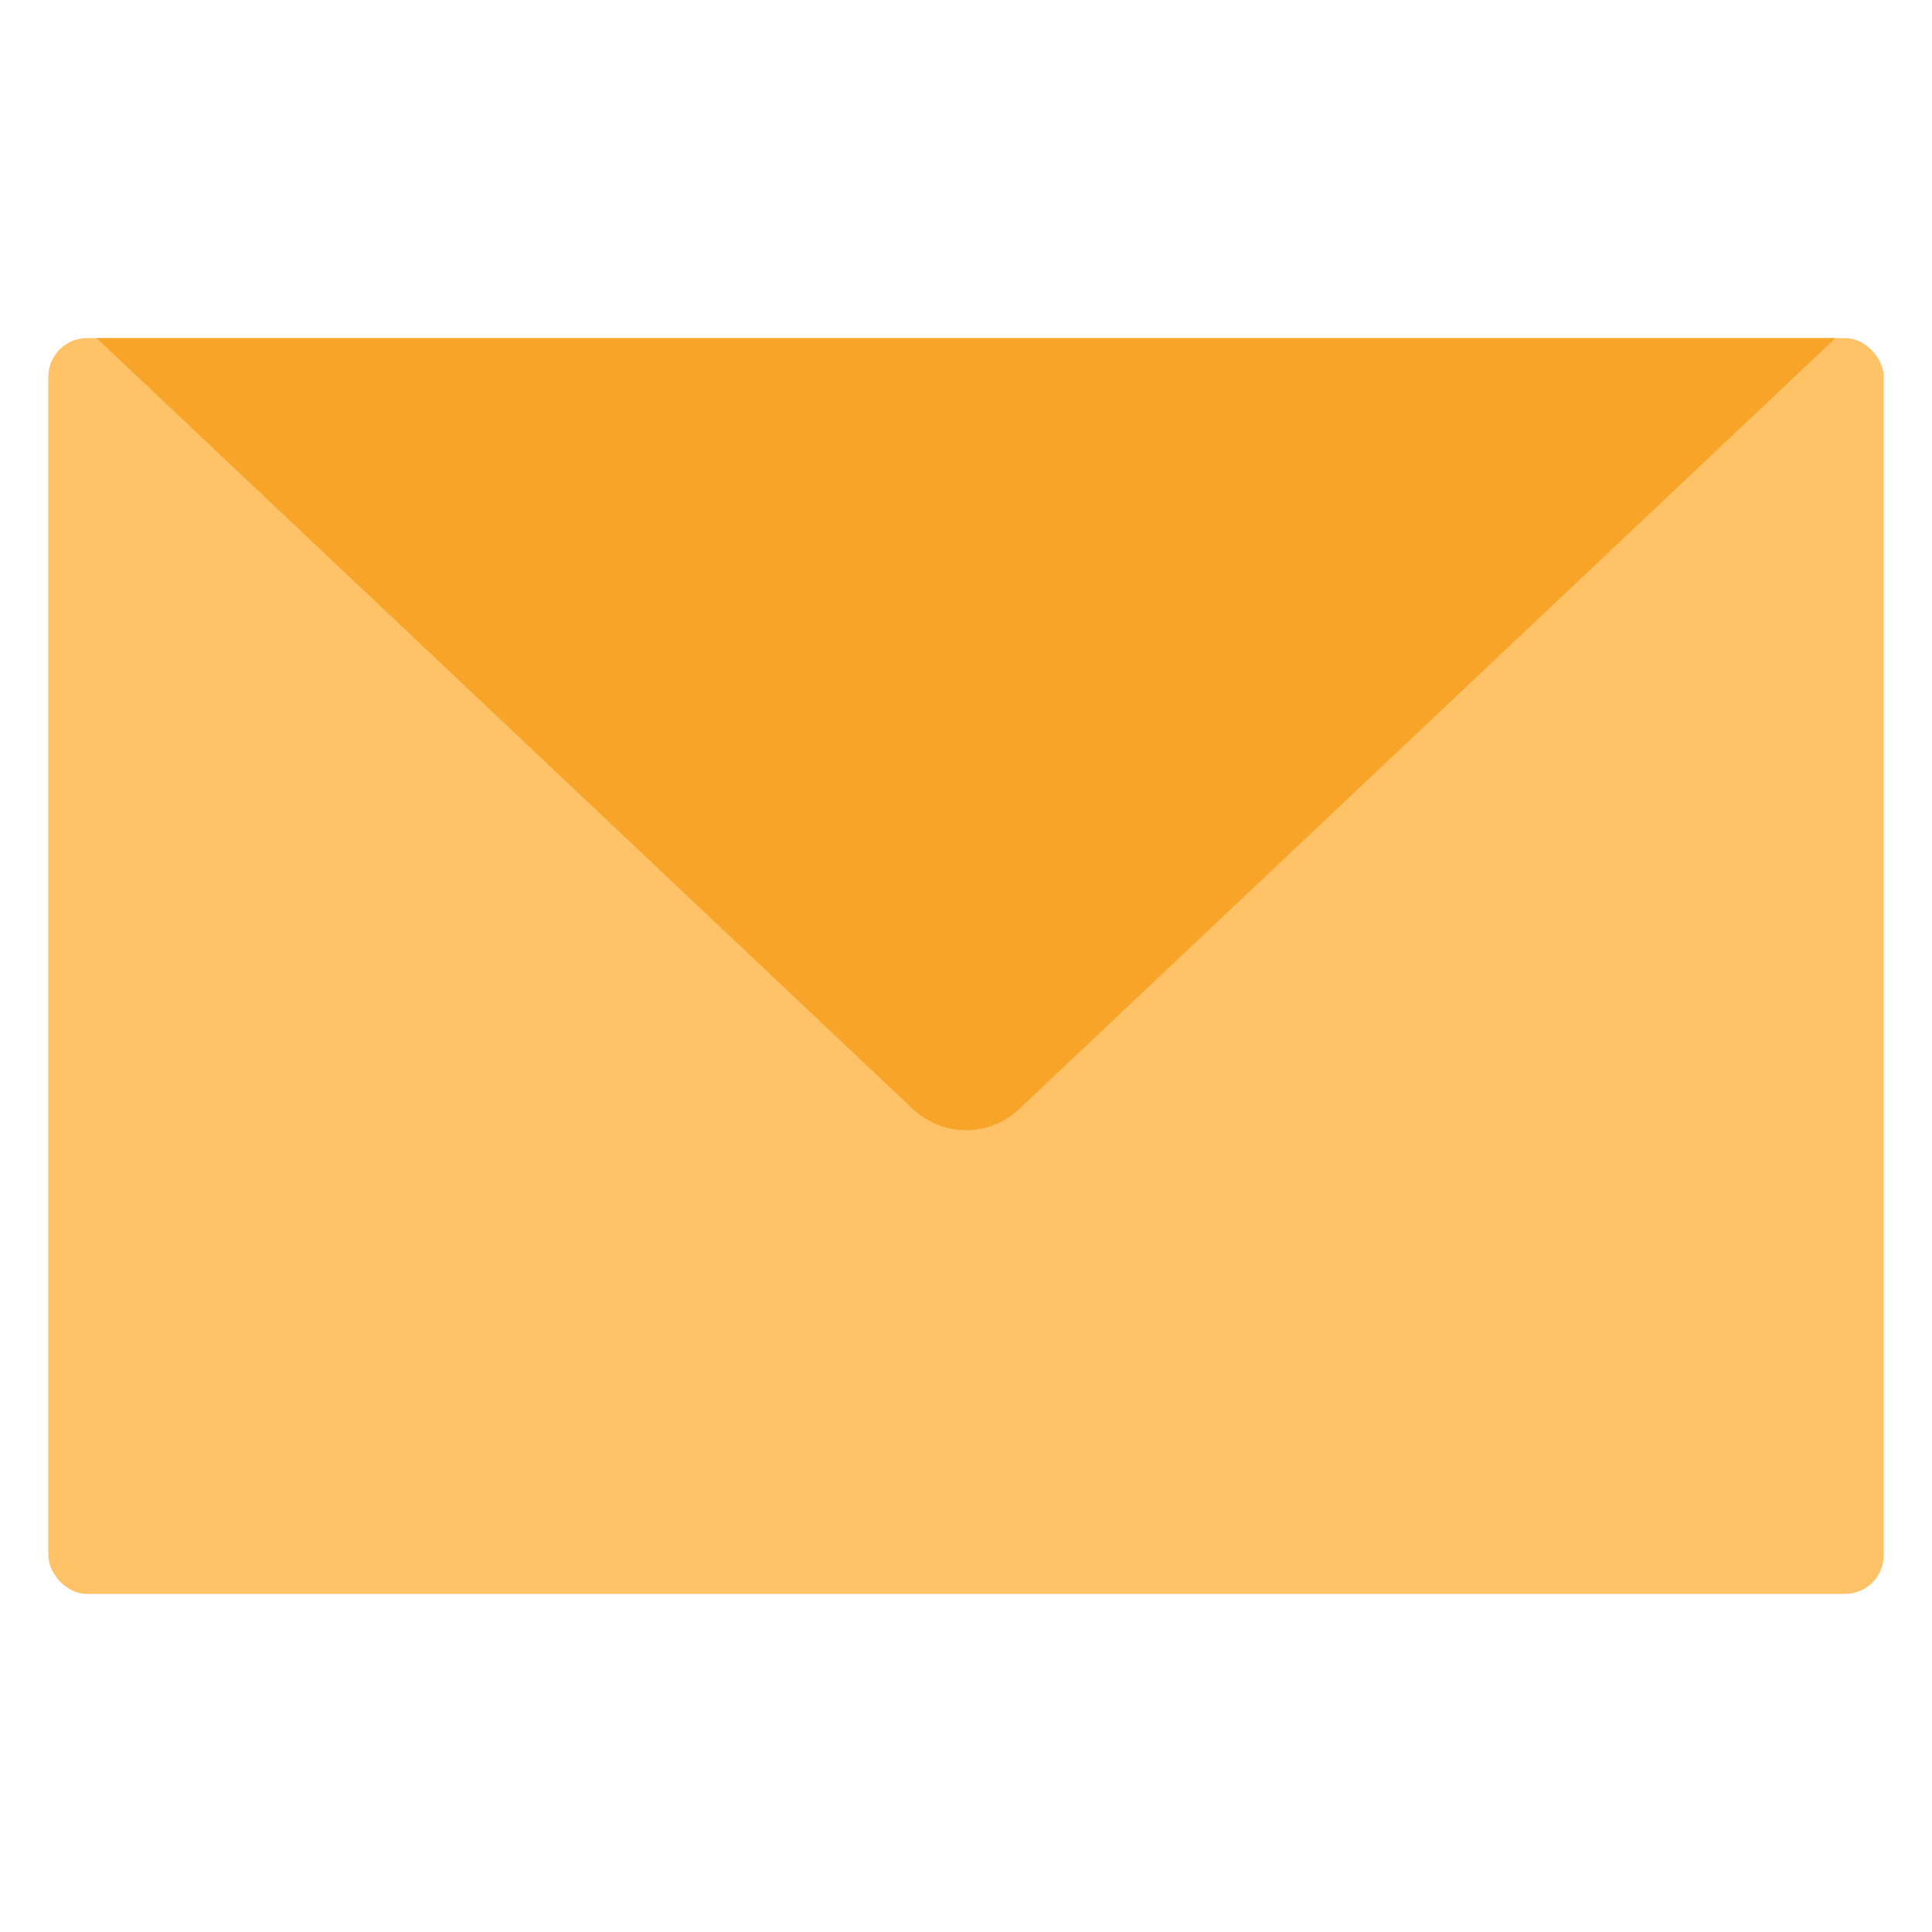 <svg width="50" height="50" viewBox="0 0 50 50" fill="none" xmlns="http://www.w3.org/2000/svg">
<rect x="1.25" y="8.75" width="47.5" height="32.5" rx="1" fill="#FFC266"/>
<path d="M2.5 8.75H47.5L26.373 28.703C25.602 29.431 24.398 29.431 23.627 28.703L2.5 8.75Z" fill="#F7A429"/>
</svg>
